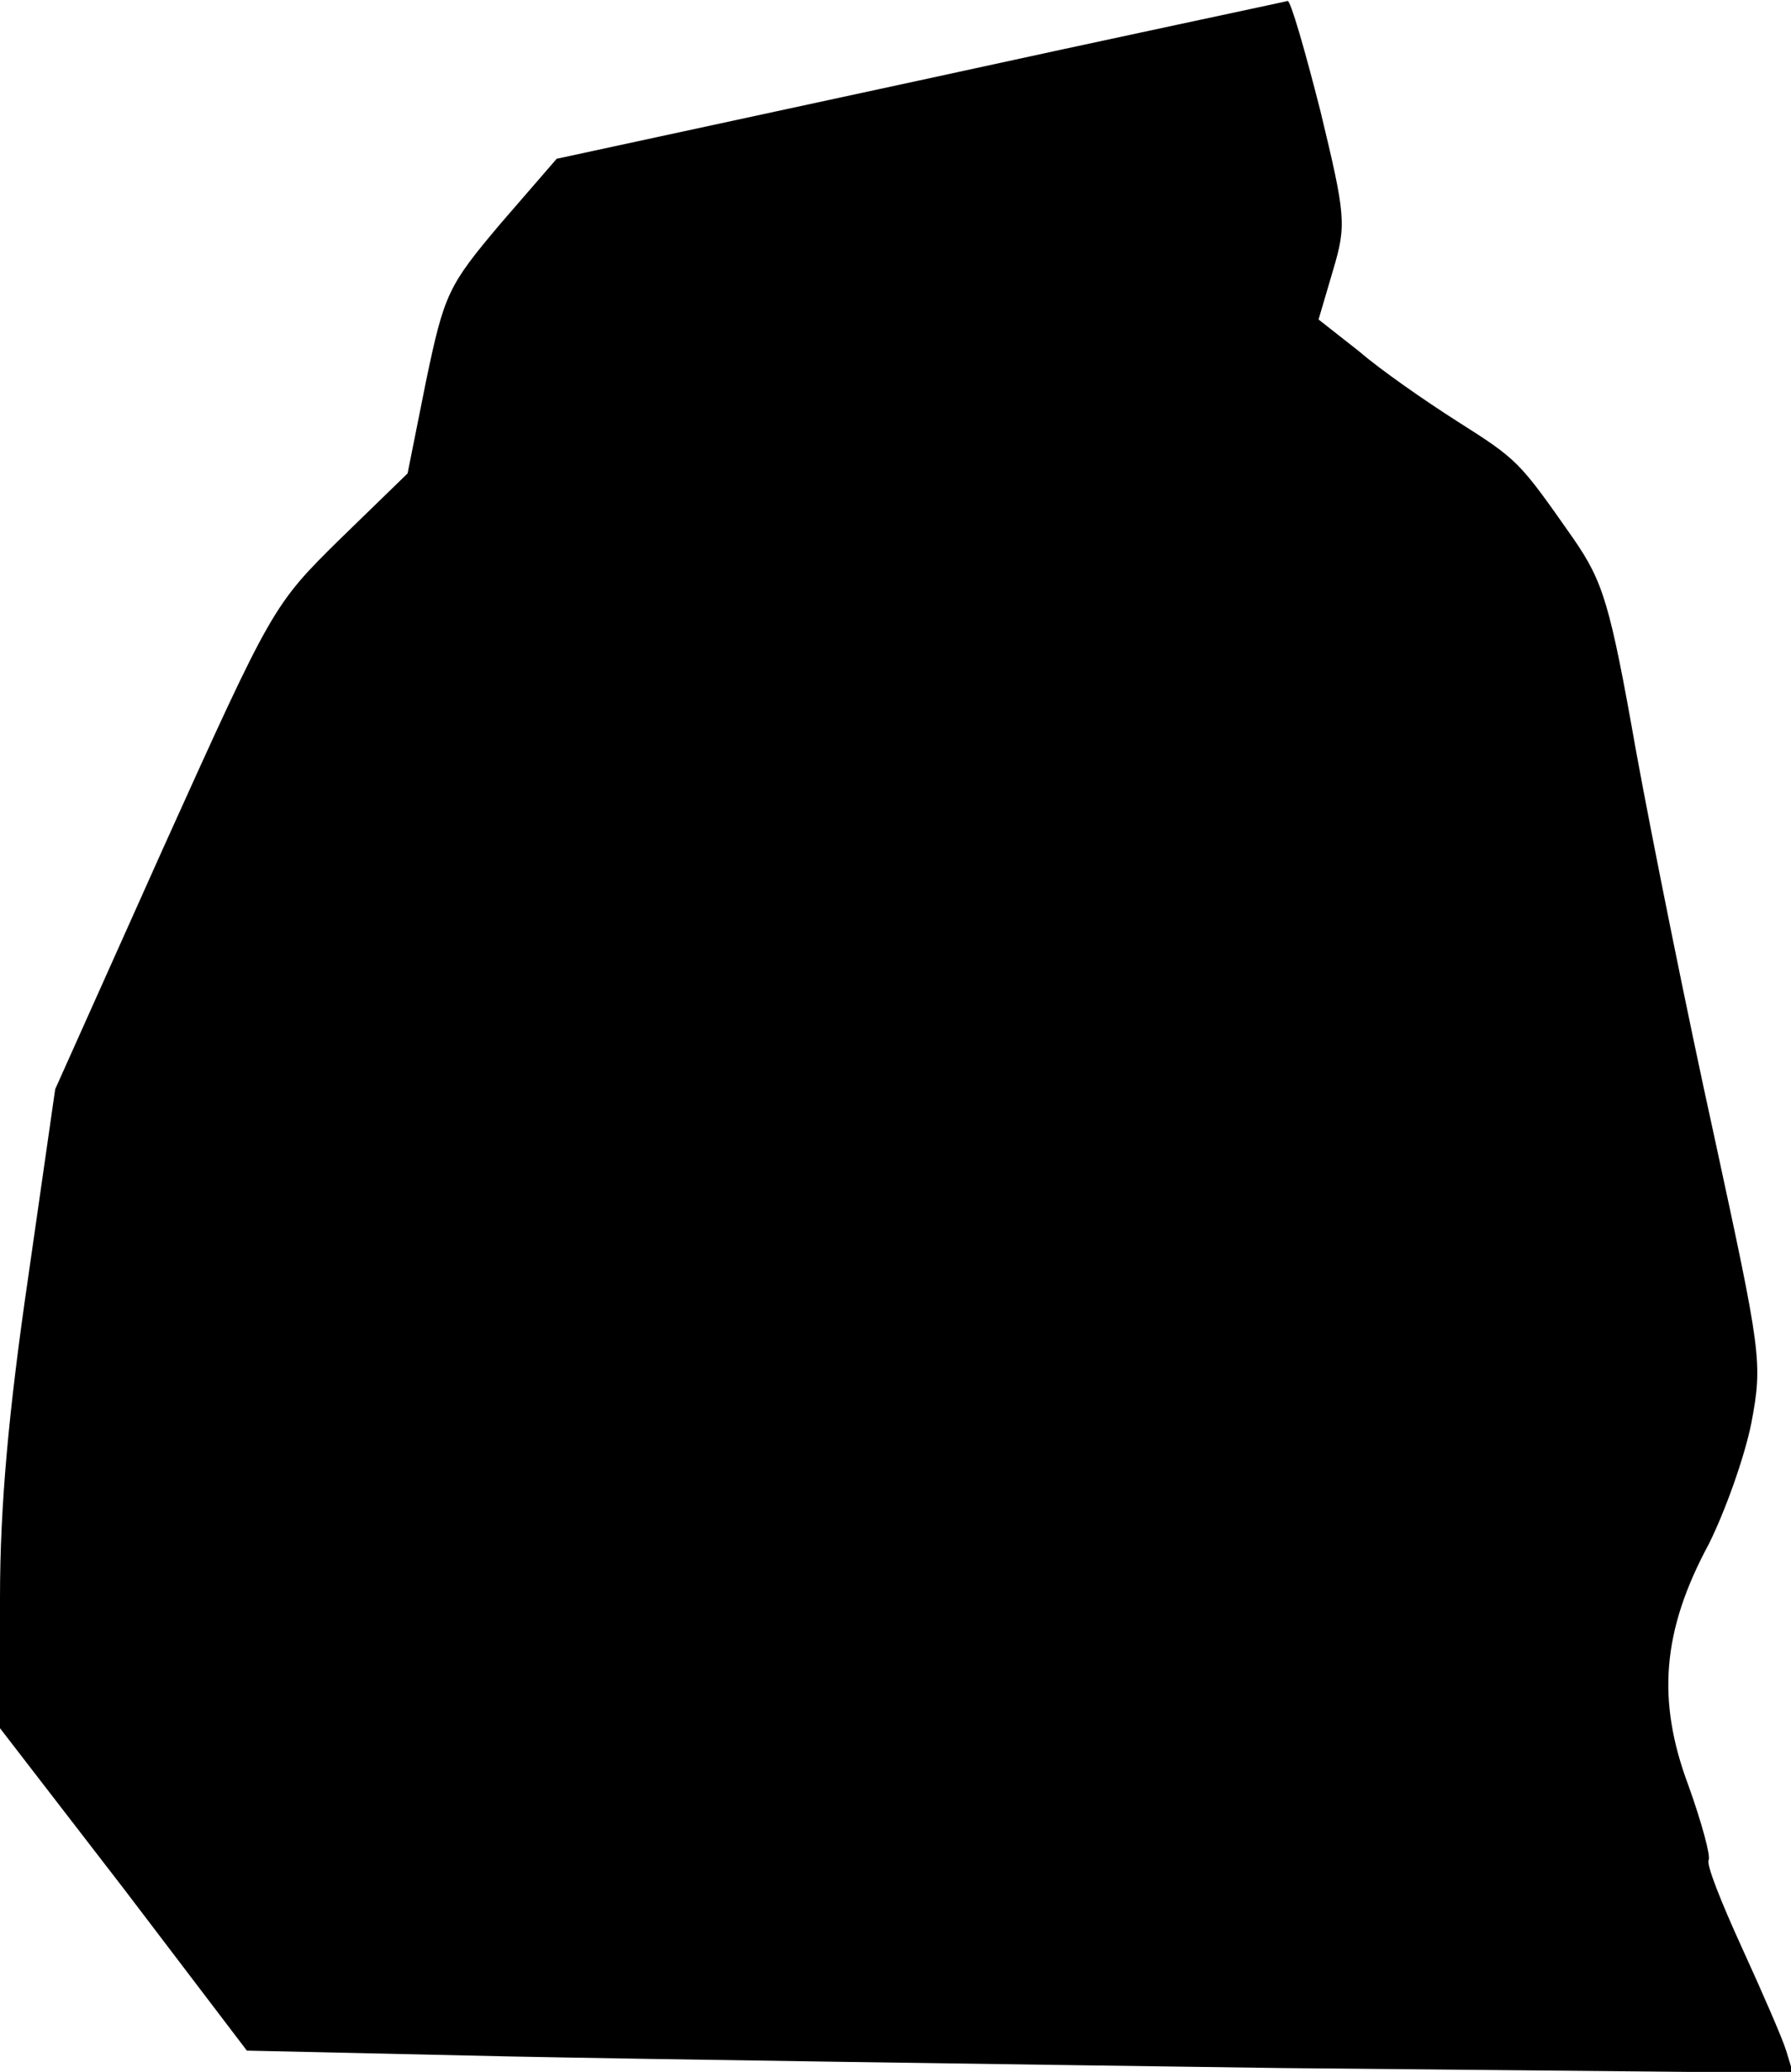 <?xml version="1.0" standalone="no"?>
<!DOCTYPE svg PUBLIC "-//W3C//DTD SVG 20010904//EN"
 "http://www.w3.org/TR/2001/REC-SVG-20010904/DTD/svg10.dtd">
<svg version="1.0" xmlns="http://www.w3.org/2000/svg"
 width="185pt" height="214pt" viewBox="0 0 185 214"
 preserveAspectRatio="xMidYMid meet">
<g transform="translate(0,214) scale(0.1,-0.1)"
fill="#000000" stroke="none">
<path fill="#000000" stroke="none" d="M950 2057 l-375 -81 -58 -67 c-54 -64
-58 -72 -77 -163 l-19 -95 -70 -68 c-69 -68 -70 -70 -182 -318 l-112 -250 -28
-195 c-20 -137 -29 -235 -29 -330 l0 -135 128 -166 127 -167 270 -6 c149 -3
508 -8 798 -12 l529 -5 -7 23 c-4 13 -25 61 -46 107 -21 46 -37 86 -34 90 2 4
-7 38 -21 77 -33 88 -27 160 21 249 17 34 37 90 44 125 12 63 10 73 -38 295
-28 127 -64 306 -81 399 -27 153 -34 175 -65 220 -56 80 -57 81 -120 121 -33
21 -79 53 -101 72 l-42 33 15 51 c14 47 13 56 -13 164 -16 63 -31 115 -34 114
-3 -1 -174 -37 -380 -82z"/>
</g>
</svg>
